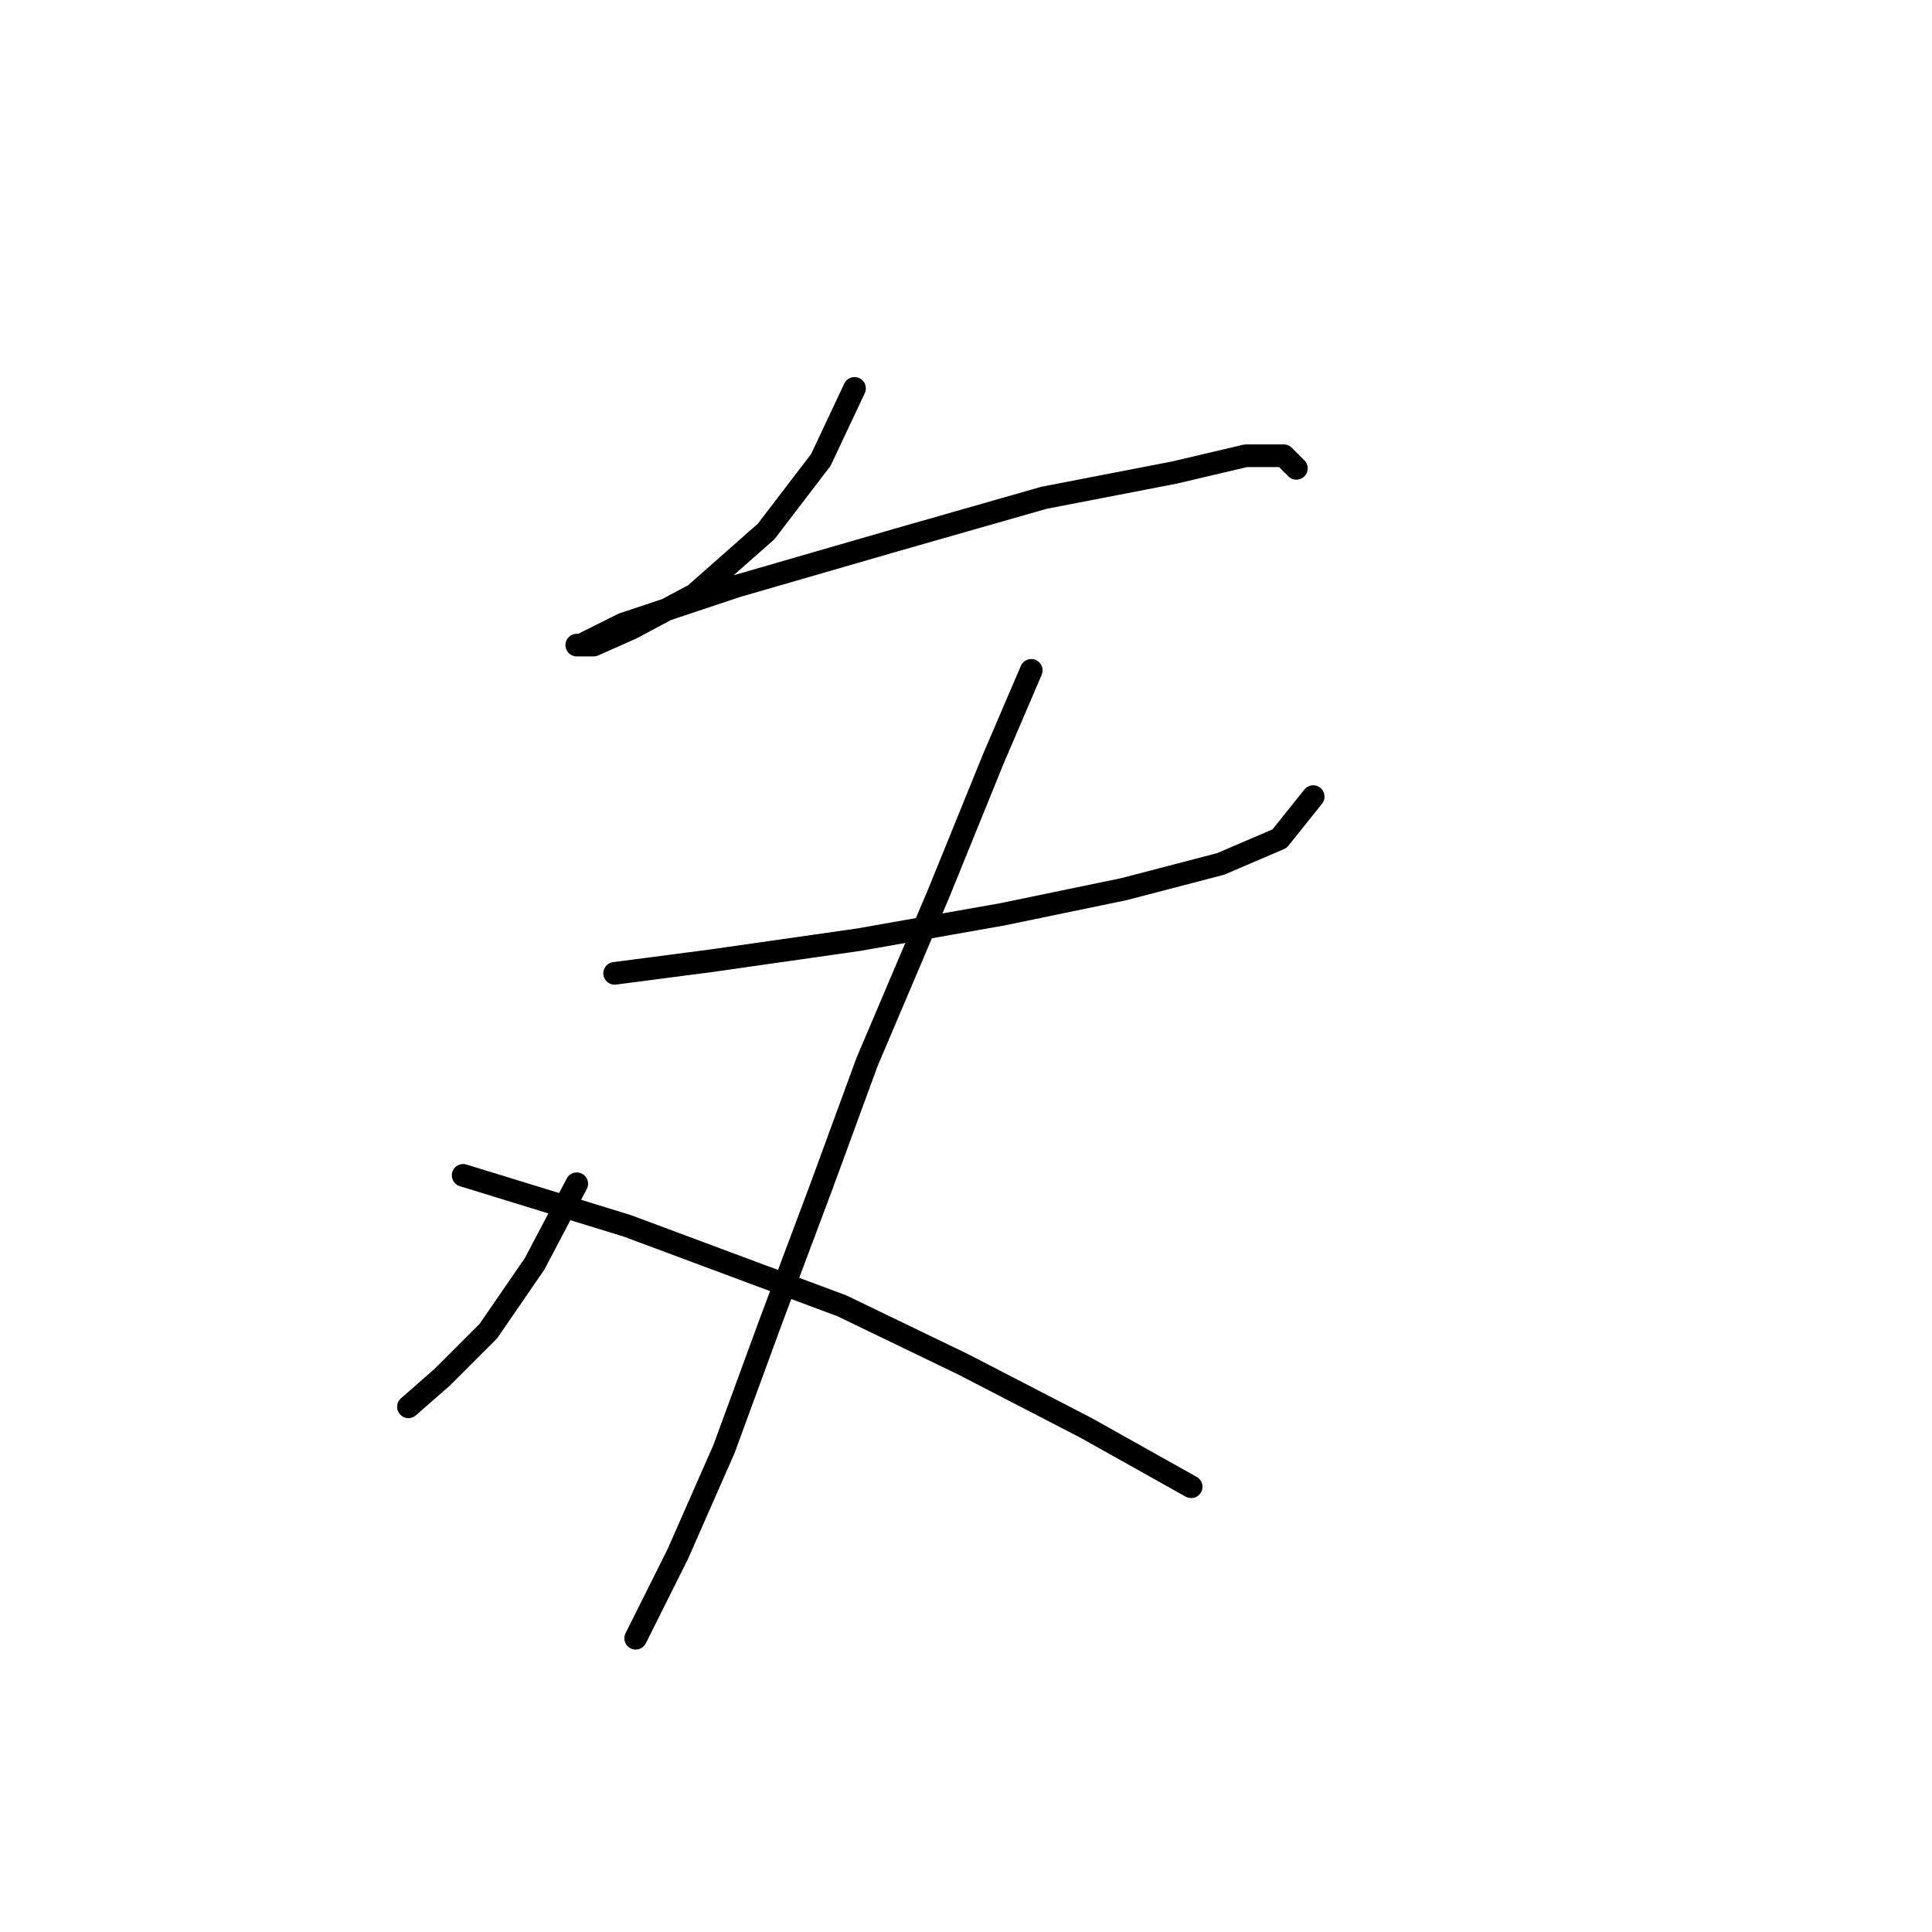 <?xml version="1.0" standalone="no"?>
    <svg width="256" height="256" xmlns="http://www.w3.org/2000/svg" version="1.1">
    <polyline stroke="black" stroke-width="3" stroke-linecap="round" fill="transparent" stroke-linejoin="round" points="113.227 51.465 108.766 60.944 101.517 70.424 92.037 78.788 83.673 83.249 78.654 85.479 76.424 85.479 76.981 85.479 82.558 82.691 97.613 77.673 118.803 71.539 138.32 65.963 155.606 62.617 165.085 60.387 170.104 60.387 171.777 62.059 171.777 62.059 " />
        <polyline stroke="black" stroke-width="3" stroke-linecap="round" fill="transparent" stroke-linejoin="round" points="81.442 128.974 94.268 127.301 113.784 124.513 132.743 121.167 148.914 117.821 161.74 114.476 169.546 111.13 174.007 105.554 174.007 105.554 " />
        <polyline stroke="black" stroke-width="3" stroke-linecap="round" fill="transparent" stroke-linejoin="round" points="136.647 88.825 131.628 100.535 124.379 118.379 114.9 140.684 108.766 157.412 102.074 175.256 95.94 191.985 89.807 205.925 84.23 217.078 84.23 217.078 " />
        <polyline stroke="black" stroke-width="3" stroke-linecap="round" fill="transparent" stroke-linejoin="round" points="76.424 156.855 70.847 167.45 64.714 176.372 58.58 182.505 54.119 186.409 54.119 186.409 " />
        <polyline stroke="black" stroke-width="3" stroke-linecap="round" fill="transparent" stroke-linejoin="round" points="61.368 155.74 83.115 162.431 111.554 173.026 127.725 180.833 143.896 189.197 157.836 197.004 157.836 197.004 " />
        </svg>